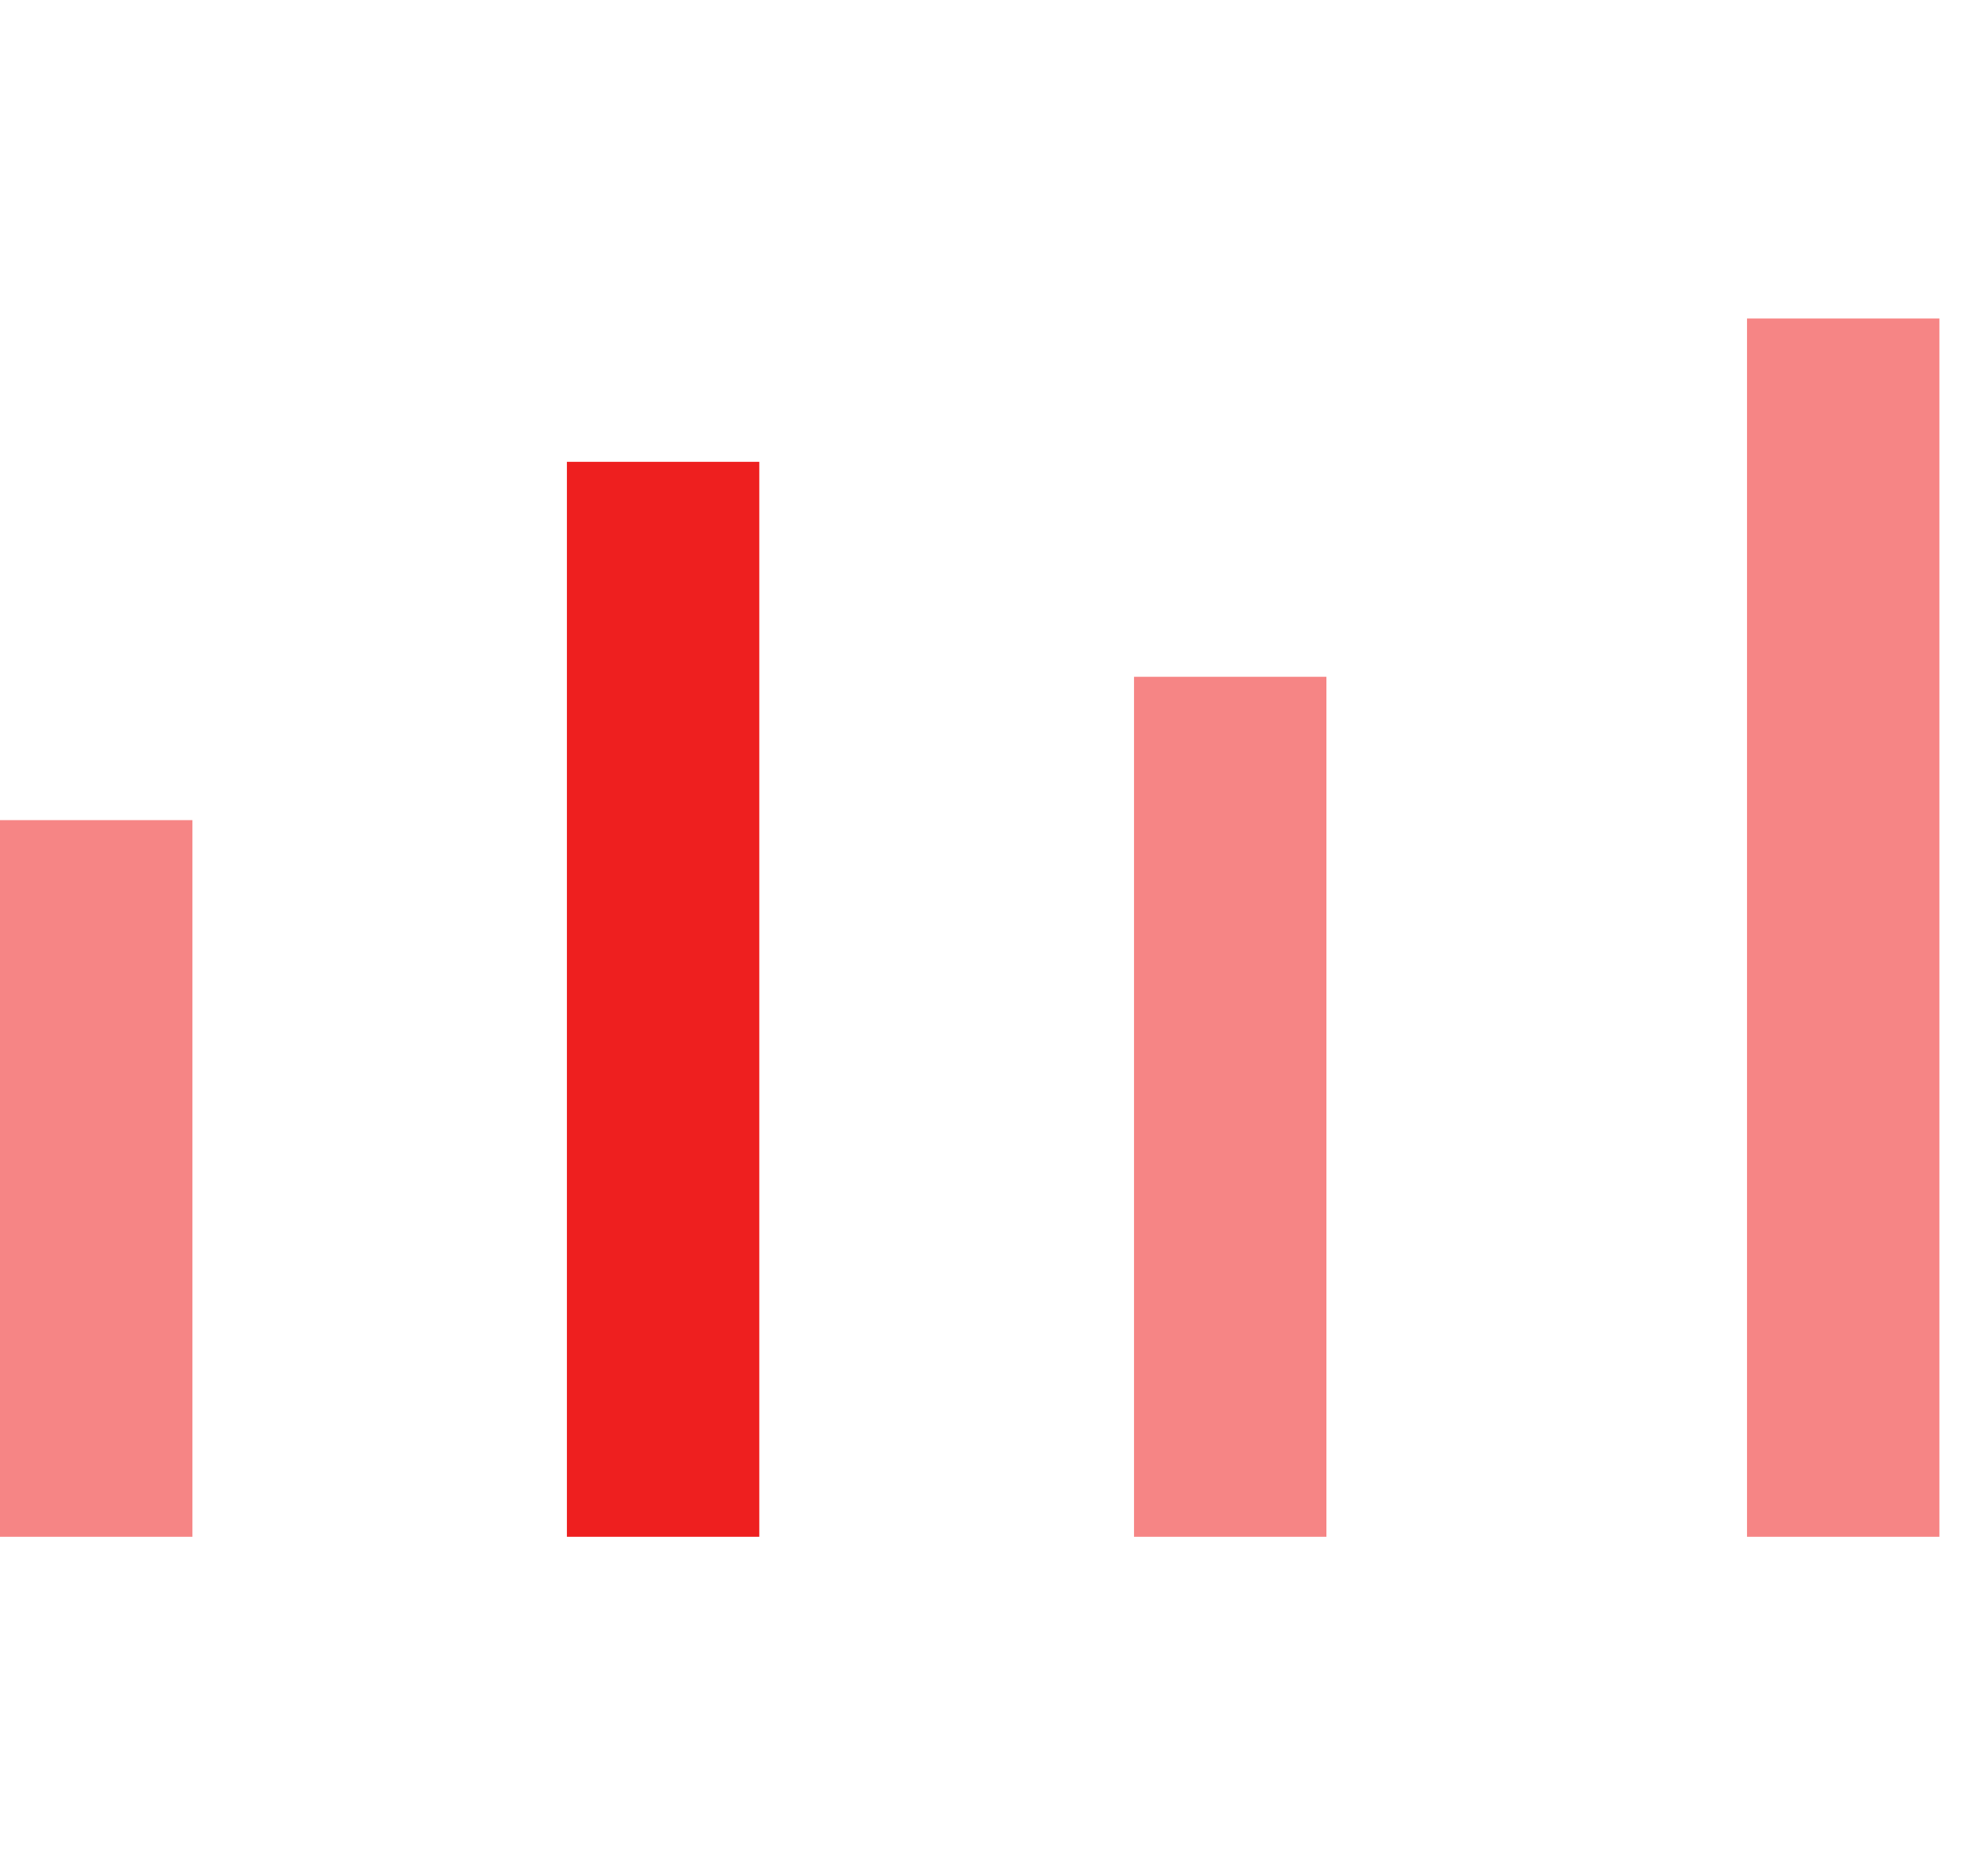 <svg width="30" height="28" viewBox="0 0 62 38" fill="none" xmlns="http://www.w3.org/2000/svg">
    <line x1="3" y1="15.647" x2="3" y2="38" stroke="#EE1F1F" stroke-opacity="0.54"
        stroke-width="6" />
    <line x1="20.68" y1="4.471" x2="20.68" y2="38" stroke="#EE1F1F" stroke-width="6" />
    <line x1="38.367" y1="11.176" x2="38.367" y2="38" stroke="#EE1F1F" stroke-opacity="0.54"
        stroke-width="6" />
    <line x1="57.484" y1="-2.93123e-07" x2="57.484" y2="38" stroke="#EE1F1F" stroke-opacity="0.54"
        stroke-width="6" />
</svg>